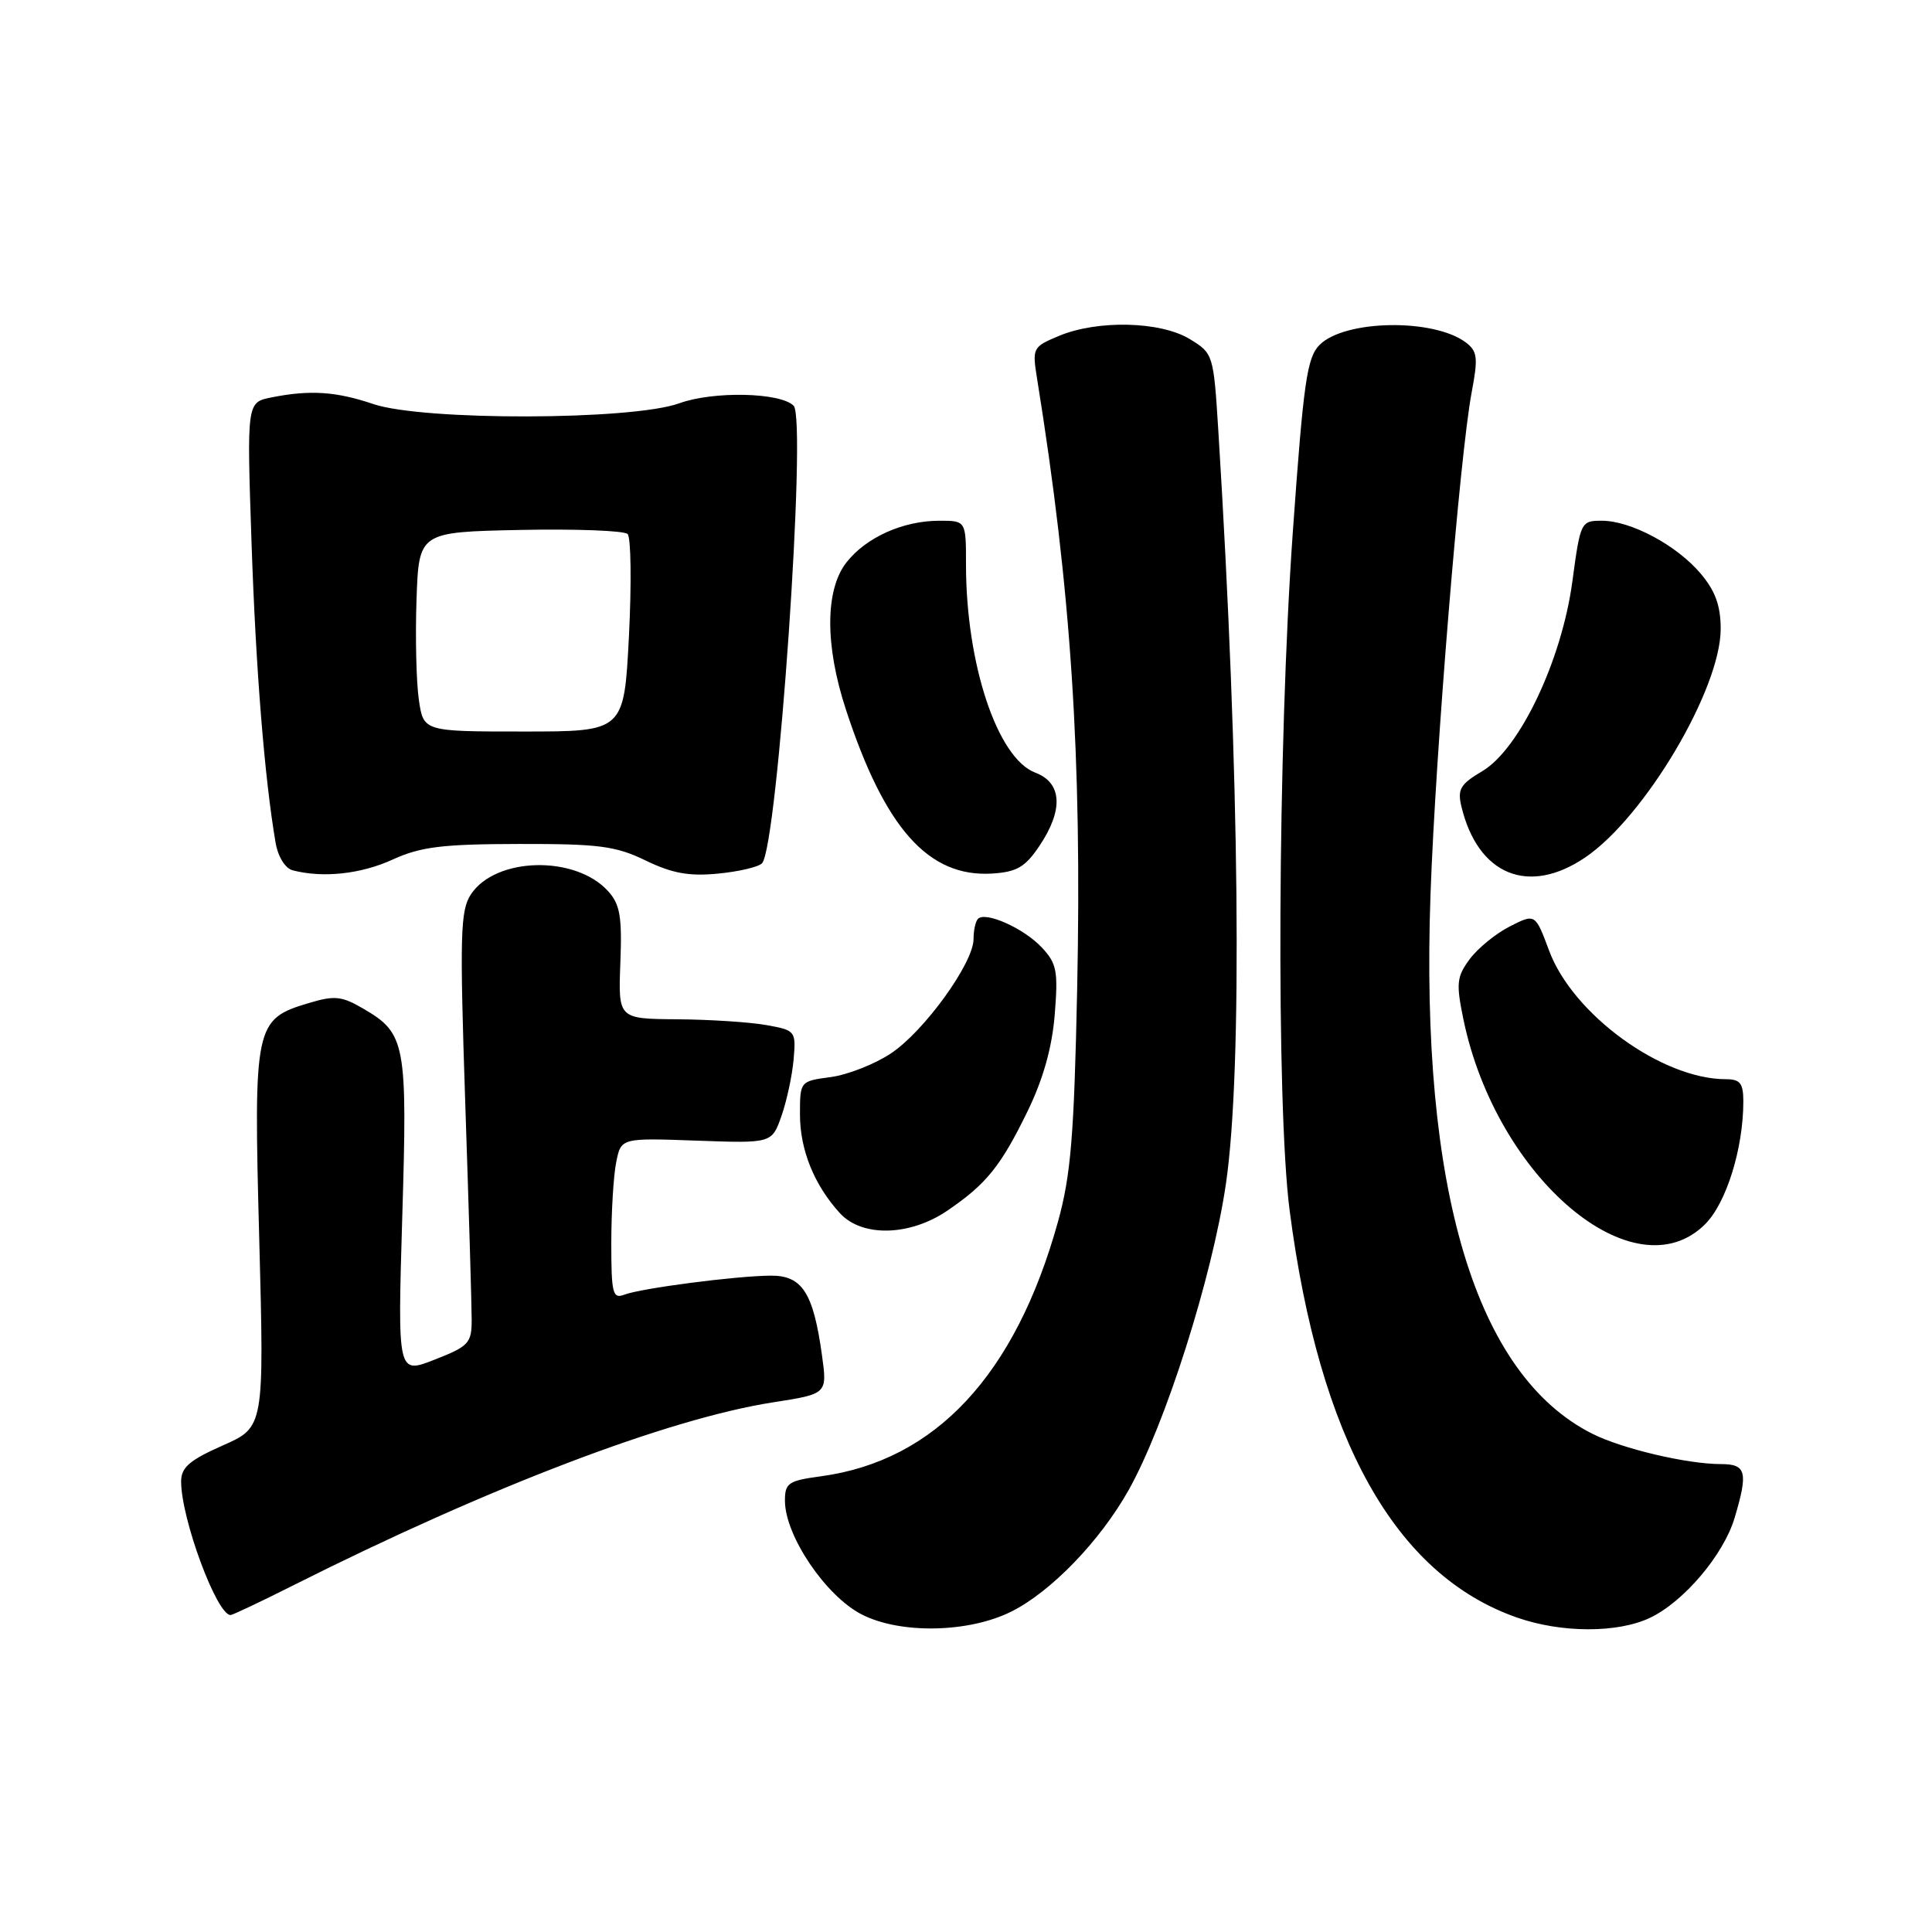 <?xml version="1.0" encoding="UTF-8" standalone="no"?>
<!DOCTYPE svg PUBLIC "-//W3C//DTD SVG 1.1//EN" "http://www.w3.org/Graphics/SVG/1.1/DTD/svg11.dtd" >
<svg xmlns="http://www.w3.org/2000/svg" xmlns:xlink="http://www.w3.org/1999/xlink" version="1.1" viewBox="0 0 256 256">
 <g >
 <path fill="currentColor"
d=" M 134.05 213.52 C 139.30 210.88 145.76 204.18 149.53 197.48 C 154.40 188.82 160.63 169.22 162.44 156.87 C 164.66 141.75 164.26 102.46 161.44 57.17 C 160.80 46.94 160.77 46.83 157.65 44.93 C 153.79 42.57 145.45 42.37 140.34 44.50 C 136.82 45.97 136.76 46.09 137.43 50.25 C 141.93 78.20 143.37 100.17 142.73 131.05 C 142.32 150.62 141.89 155.73 140.18 161.91 C 134.54 182.20 123.94 193.57 108.75 195.62 C 104.45 196.20 104.00 196.51 104.01 198.88 C 104.03 203.52 109.43 211.50 114.20 213.93 C 119.32 216.55 128.42 216.36 134.05 213.52 Z  M 218.63 214.37 C 223.10 212.25 228.38 206.03 229.84 201.14 C 231.66 195.06 231.39 194.00 228.05 194.00 C 223.54 194.00 214.91 191.96 210.95 189.96 C 195.51 182.15 188.17 157.66 189.55 118.50 C 190.22 99.60 193.45 60.19 195.00 52.01 C 195.87 47.41 195.77 46.55 194.25 45.39 C 190.00 42.17 178.20 42.35 174.85 45.70 C 173.18 47.38 172.72 50.58 171.30 70.56 C 169.30 98.77 169.08 146.56 170.89 160.44 C 174.83 190.73 184.86 208.69 201.00 214.33 C 206.89 216.39 214.34 216.41 218.63 214.37 Z  M 39.01 209.99 C 64.79 197.04 88.54 187.98 102.42 185.82 C 109.62 184.70 109.62 184.70 108.92 179.60 C 107.77 171.28 106.30 168.99 102.09 169.03 C 97.44 169.07 84.96 170.70 82.73 171.55 C 81.19 172.14 81.00 171.41 81.00 164.73 C 81.00 160.62 81.29 155.79 81.65 154.01 C 82.29 150.78 82.29 150.78 92.29 151.14 C 102.28 151.50 102.28 151.50 103.56 147.84 C 104.26 145.83 104.98 142.46 105.16 140.36 C 105.48 136.60 105.41 136.52 101.50 135.82 C 99.30 135.43 93.99 135.09 89.71 135.06 C 81.92 135.00 81.92 135.00 82.20 127.60 C 82.44 121.47 82.16 119.83 80.58 118.09 C 76.24 113.29 65.66 113.54 62.39 118.52 C 60.99 120.66 60.91 123.88 61.65 146.22 C 62.12 160.12 62.50 173.02 62.50 174.87 C 62.50 177.97 62.12 178.39 57.59 180.16 C 52.68 182.09 52.68 182.09 53.30 161.29 C 54.00 138.24 53.75 136.93 48.17 133.67 C 45.28 131.98 44.34 131.88 40.92 132.91 C 33.75 135.05 33.59 135.78 34.35 164.12 C 35.01 189.11 35.01 189.11 29.50 191.54 C 25.10 193.49 24.00 194.44 24.00 196.31 C 24.00 201.23 28.72 214.00 30.55 214.00 C 30.82 214.00 34.63 212.20 39.01 209.99 Z  M 225.95 162.20 C 228.75 159.40 231.00 152.17 231.00 145.95 C 231.00 143.53 230.58 143.00 228.68 143.00 C 220.22 143.00 208.41 134.42 205.27 125.98 C 203.43 121.04 203.43 121.04 200.03 122.77 C 198.17 123.72 195.78 125.68 194.72 127.12 C 193.01 129.45 192.93 130.33 193.92 135.12 C 198.28 156.09 216.58 171.57 225.95 162.20 Z  M 125.51 160.43 C 130.70 156.90 132.62 154.52 136.18 147.20 C 138.24 142.95 139.41 138.78 139.76 134.41 C 140.22 128.65 140.03 127.66 138.02 125.52 C 135.65 123.00 130.59 120.74 129.59 121.75 C 129.26 122.07 129.00 123.28 129.00 124.43 C 129.00 127.61 122.44 136.68 118.04 139.59 C 115.90 141.01 112.31 142.42 110.07 142.72 C 106.01 143.26 106.00 143.27 106.00 147.68 C 106.00 152.36 107.89 157.03 111.29 160.75 C 114.22 163.95 120.52 163.81 125.51 160.43 Z  M 52.00 113.91 C 55.74 112.20 58.57 111.85 68.73 111.83 C 79.35 111.81 81.56 112.09 85.55 114.02 C 89.05 115.72 91.30 116.13 95.12 115.76 C 97.87 115.50 100.50 114.88 100.97 114.39 C 103.04 112.24 106.95 55.55 105.16 53.76 C 103.39 51.99 94.52 51.80 90.00 53.44 C 83.75 55.71 56.05 55.77 49.47 53.54 C 44.54 51.87 41.06 51.64 35.97 52.66 C 32.70 53.31 32.70 53.31 33.33 71.91 C 33.90 88.75 35.05 103.09 36.52 111.68 C 36.84 113.53 37.79 115.06 38.78 115.32 C 42.76 116.36 47.79 115.83 52.00 113.91 Z  M 137.72 112.10 C 140.94 107.31 140.74 103.72 137.18 102.38 C 132.16 100.48 128.00 87.99 128.00 74.82 C 128.00 69.00 128.00 69.00 124.47 69.00 C 119.67 69.00 114.78 71.19 112.17 74.51 C 109.32 78.13 109.29 85.52 112.10 94.06 C 117.26 109.80 123.04 116.27 131.47 115.75 C 134.73 115.54 135.84 114.90 137.72 112.10 Z  M 210.07 113.60 C 217.96 108.24 228.00 91.29 228.00 83.33 C 228.00 80.28 227.29 78.31 225.37 76.03 C 222.20 72.26 216.11 69.00 212.25 69.00 C 209.48 69.00 209.41 69.14 208.35 77.02 C 206.95 87.49 201.36 99.26 196.40 102.19 C 193.51 103.90 193.10 104.58 193.64 106.85 C 195.82 115.95 202.54 118.72 210.07 113.60 Z  M 55.50 92.72 C 55.16 90.40 55.02 84.45 55.19 79.50 C 55.50 70.50 55.50 70.50 68.92 70.22 C 76.30 70.07 82.71 70.31 83.16 70.76 C 83.61 71.21 83.69 77.28 83.34 84.26 C 82.69 96.93 82.69 96.93 69.40 96.93 C 56.11 96.93 56.11 96.93 55.50 92.72 Z "/>
</g>
</svg>
